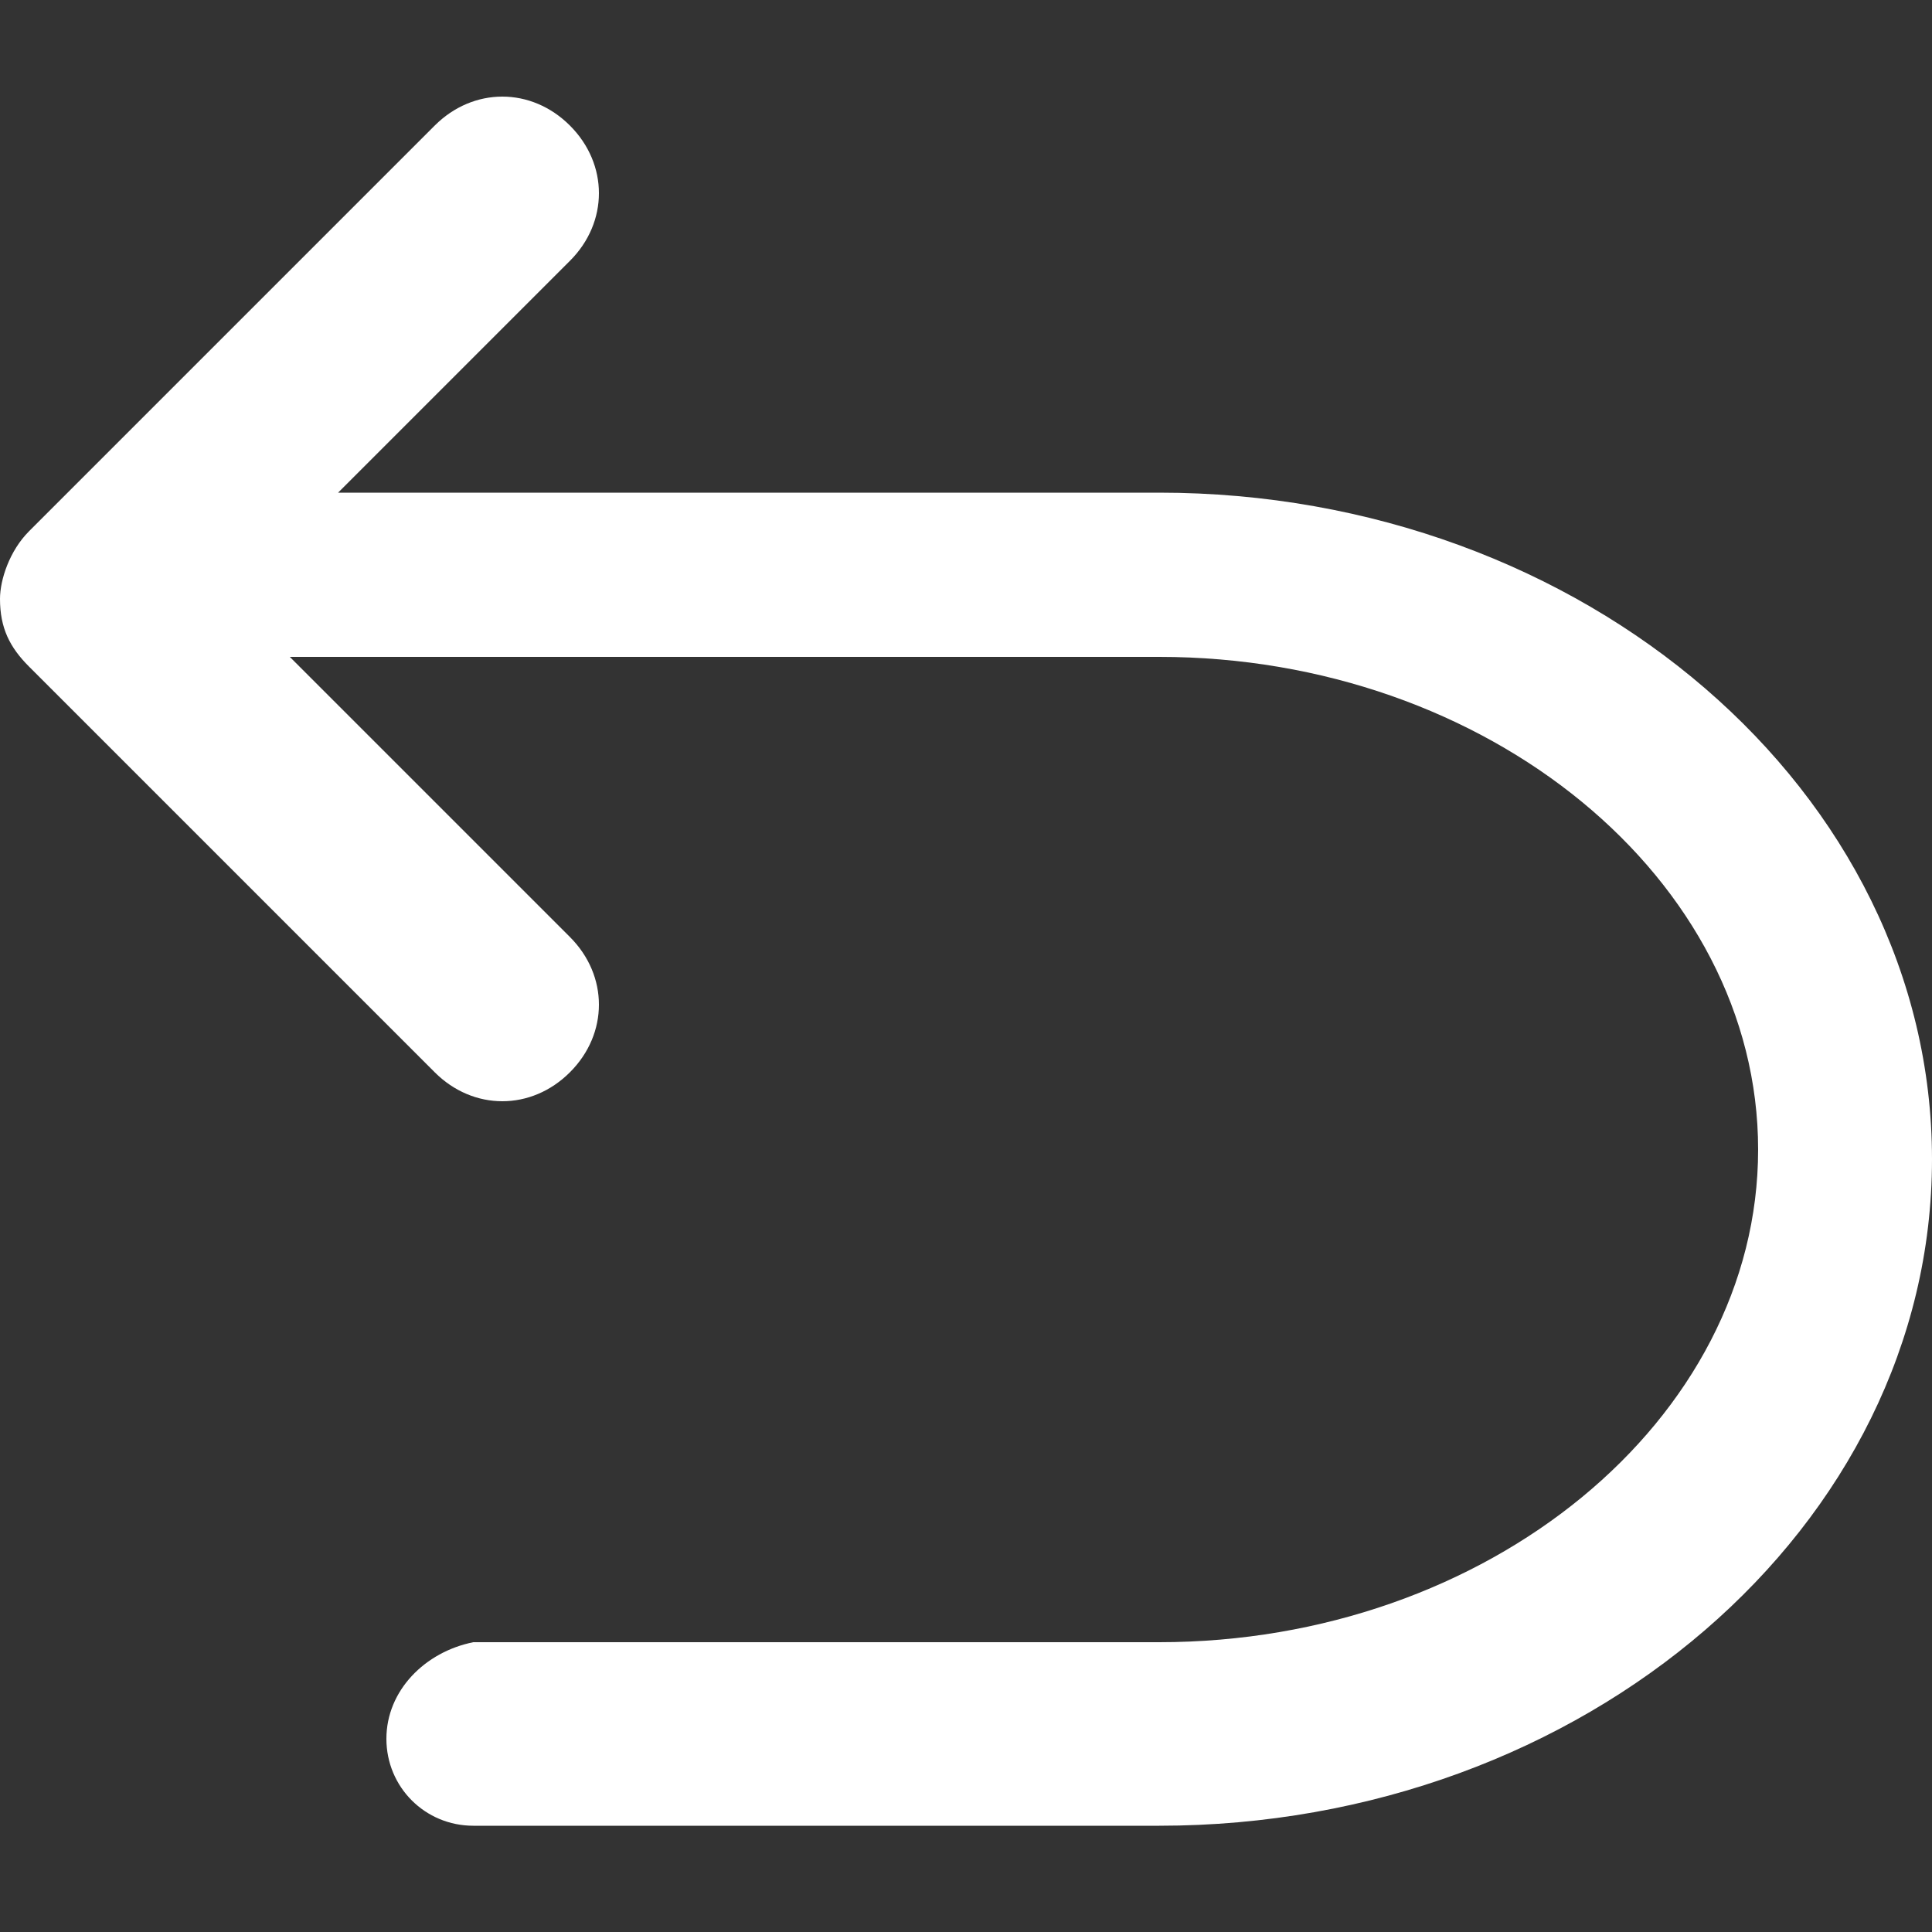 <?xml version="1.0" standalone="no"?><!DOCTYPE svg PUBLIC "-//W3C//DTD SVG 1.1//EN" "http://www.w3.org/Graphics/SVG/1.1/DTD/svg11.dtd"><svg t="1615353821690" class="icon" viewBox="0 0 1024 1024" version="1.1" xmlns="http://www.w3.org/2000/svg" p-id="2079" xmlns:xlink="http://www.w3.org/1999/xlink" width="16" height="16"><rect x="0" y="0" width="1024" height="1024" fill="#333333" stroke="none"/><defs><style type="text/css"></style></defs><path d="M614.4 261.12H179.2l122.88-122.88c20.48-20.48 20.48-51.2 0-71.68-20.48-20.48-51.2-20.48-71.68 0L15.36 281.6c-10.24 10.24-15.36 25.6-15.36 35.84 0 15.36 5.12 25.6 15.36 35.84l215.04 215.04c20.48 20.48 51.2 20.48 71.68 0 20.48-20.48 20.48-51.2 0-71.68L153.6 348.16h460.8c174.08 0 317.44 117.76 317.44 261.12S788.48 870.4 614.4 870.4H250.88c-25.6 5.12-46.08 25.6-46.08 51.2s20.48 46.08 46.08 46.08H614.4c225.28 0 409.6-158.72 409.6-353.28 0-194.56-184.32-353.28-409.6-353.28z" p-id="2080" fill="#ffffff"></path></svg>